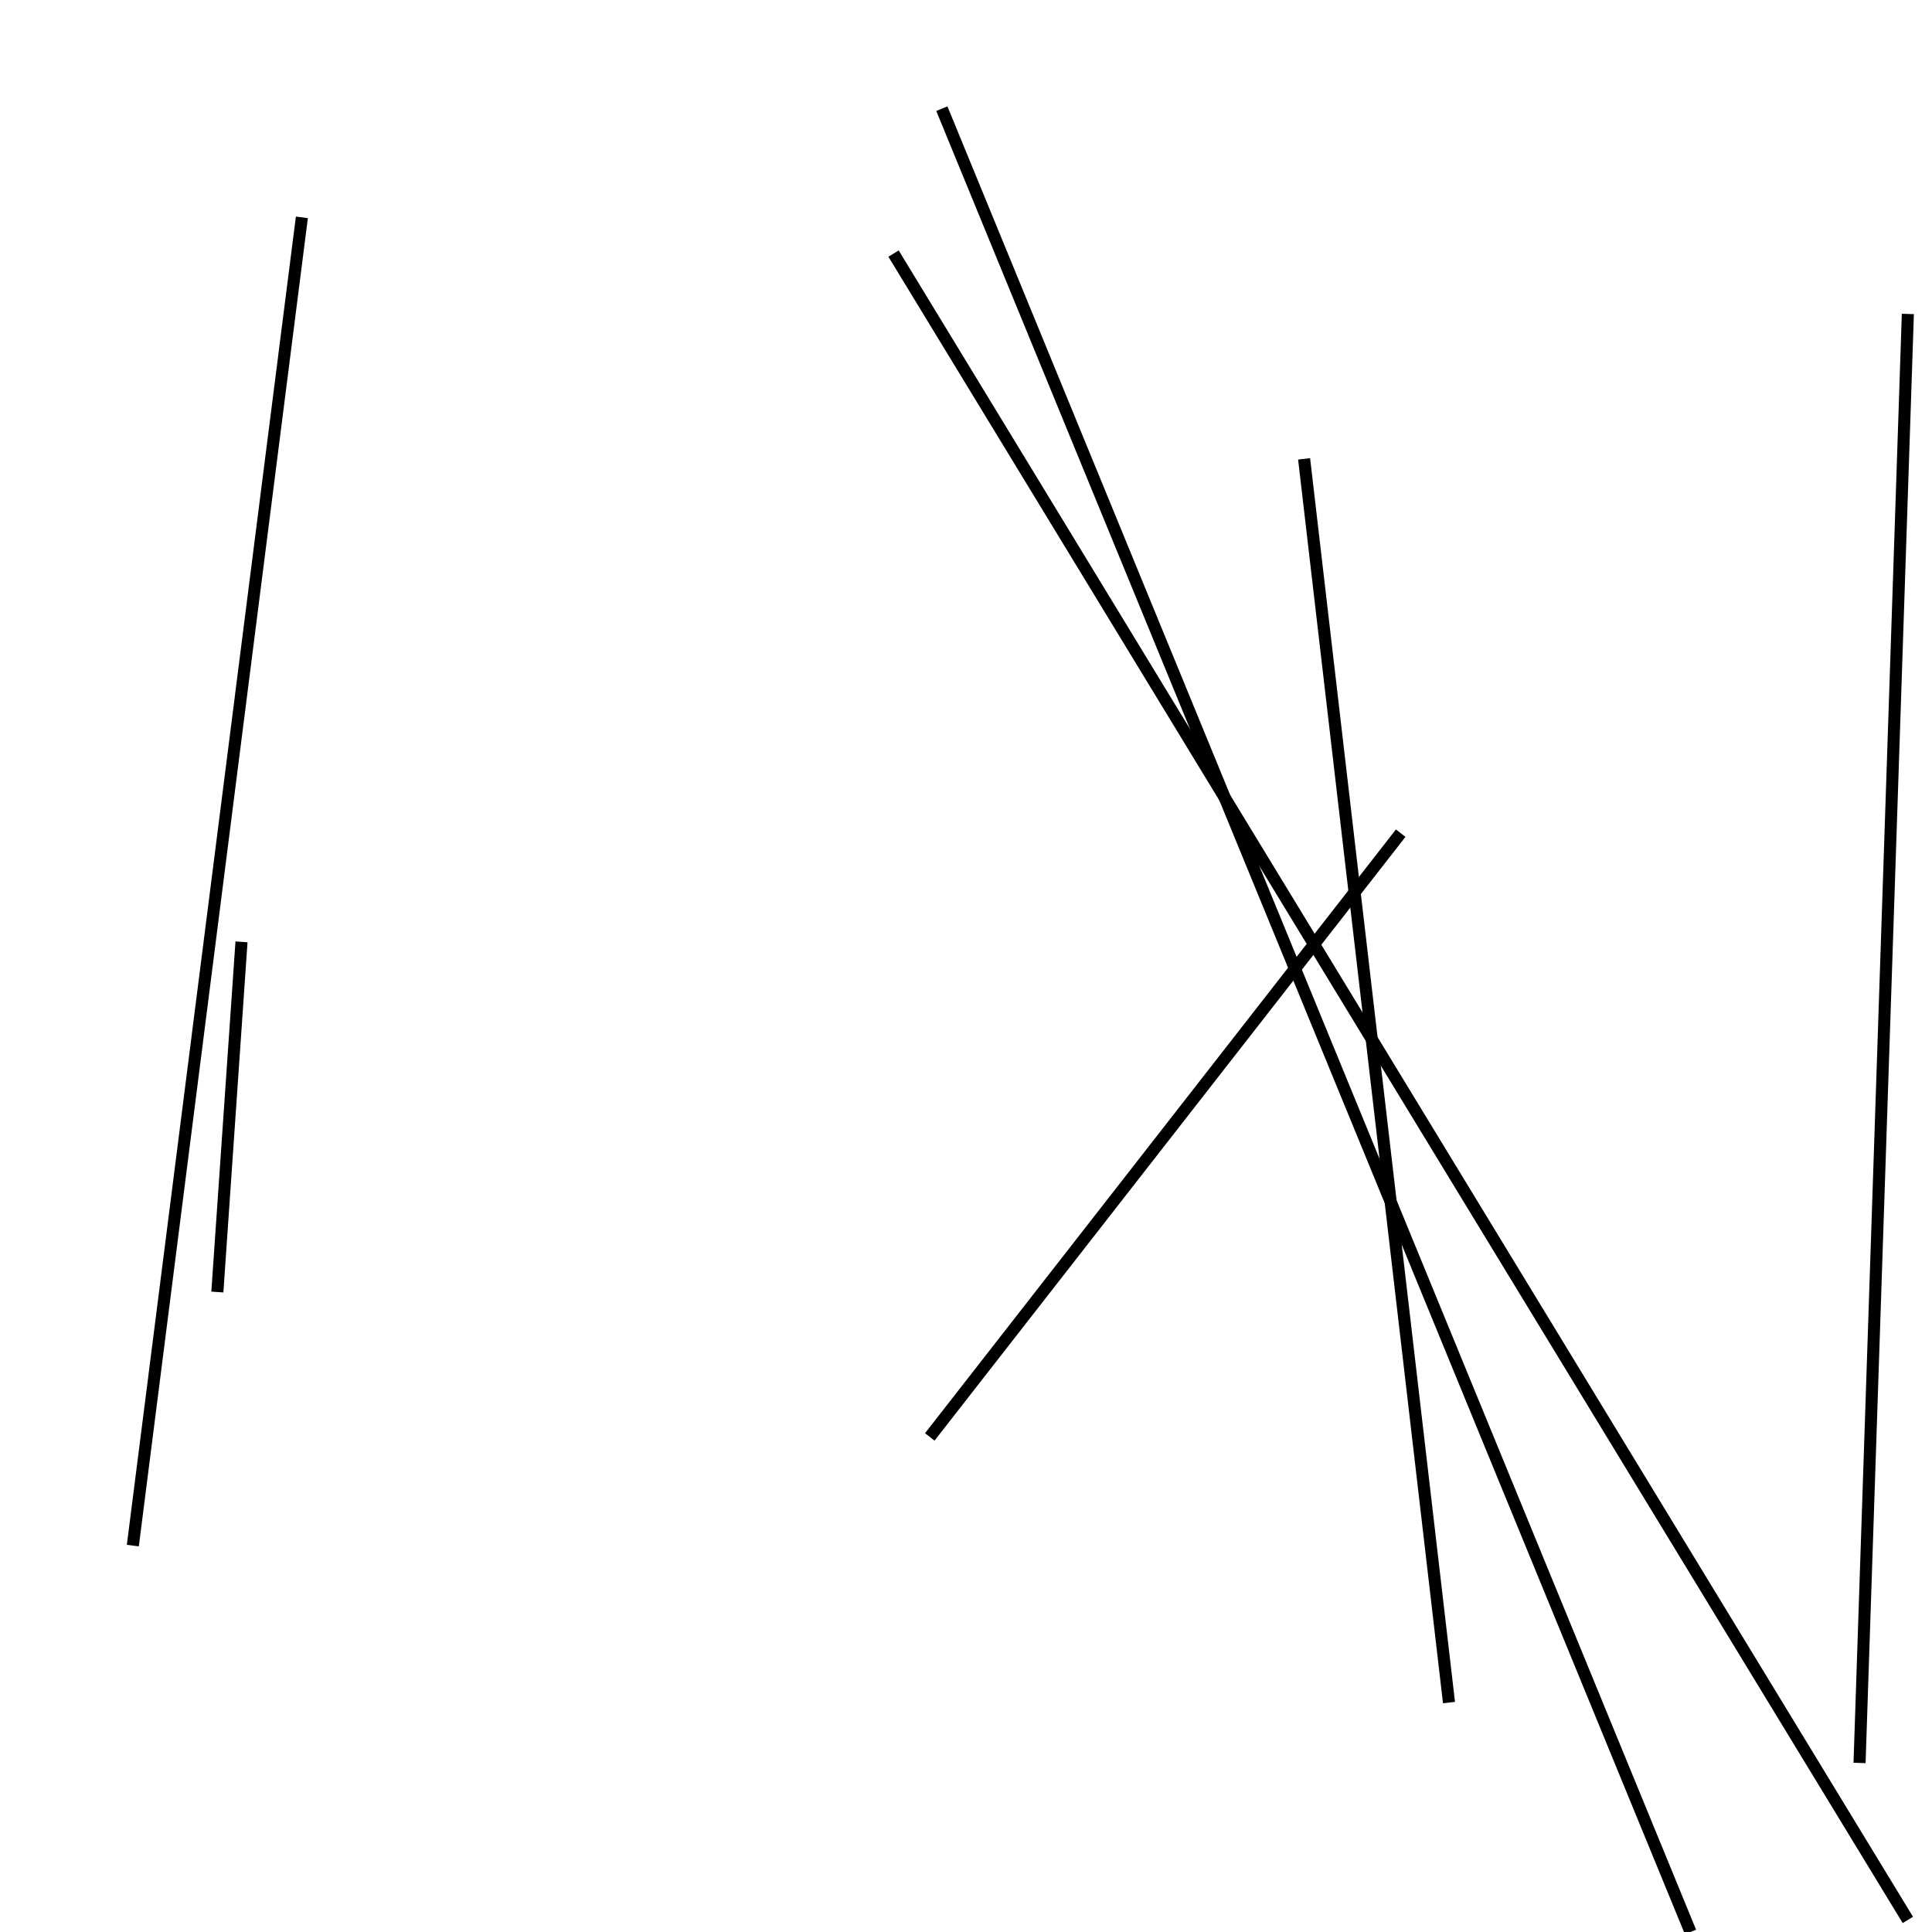 <?xml version="1.0" encoding="utf-8" ?>
<svg baseProfile="full" height="160" version="1.1" width="160" xmlns="http://www.w3.org/2000/svg" xmlns:ev="http://www.w3.org/2001/xml-events" xmlns:xlink="http://www.w3.org/1999/xlink"><defs /><line stroke="black" stroke-width="1" x1="74" x2="158" y1="21" y2="159" /><line stroke="black" stroke-width="1" x1="18" x2="20" y1="107" y2="78" /><line stroke="black" stroke-width="1" x1="77" x2="116" y1="119" y2="69" /><line stroke="black" stroke-width="1" x1="158" x2="154" y1="26" y2="146" /><line stroke="black" stroke-width="1" x1="108" x2="120" y1="38" y2="141" /><line stroke="black" stroke-width="1" x1="11" x2="25" y1="128" y2="18" /><line stroke="black" stroke-width="1" x1="140" x2="78" y1="160" y2="9" /></svg>